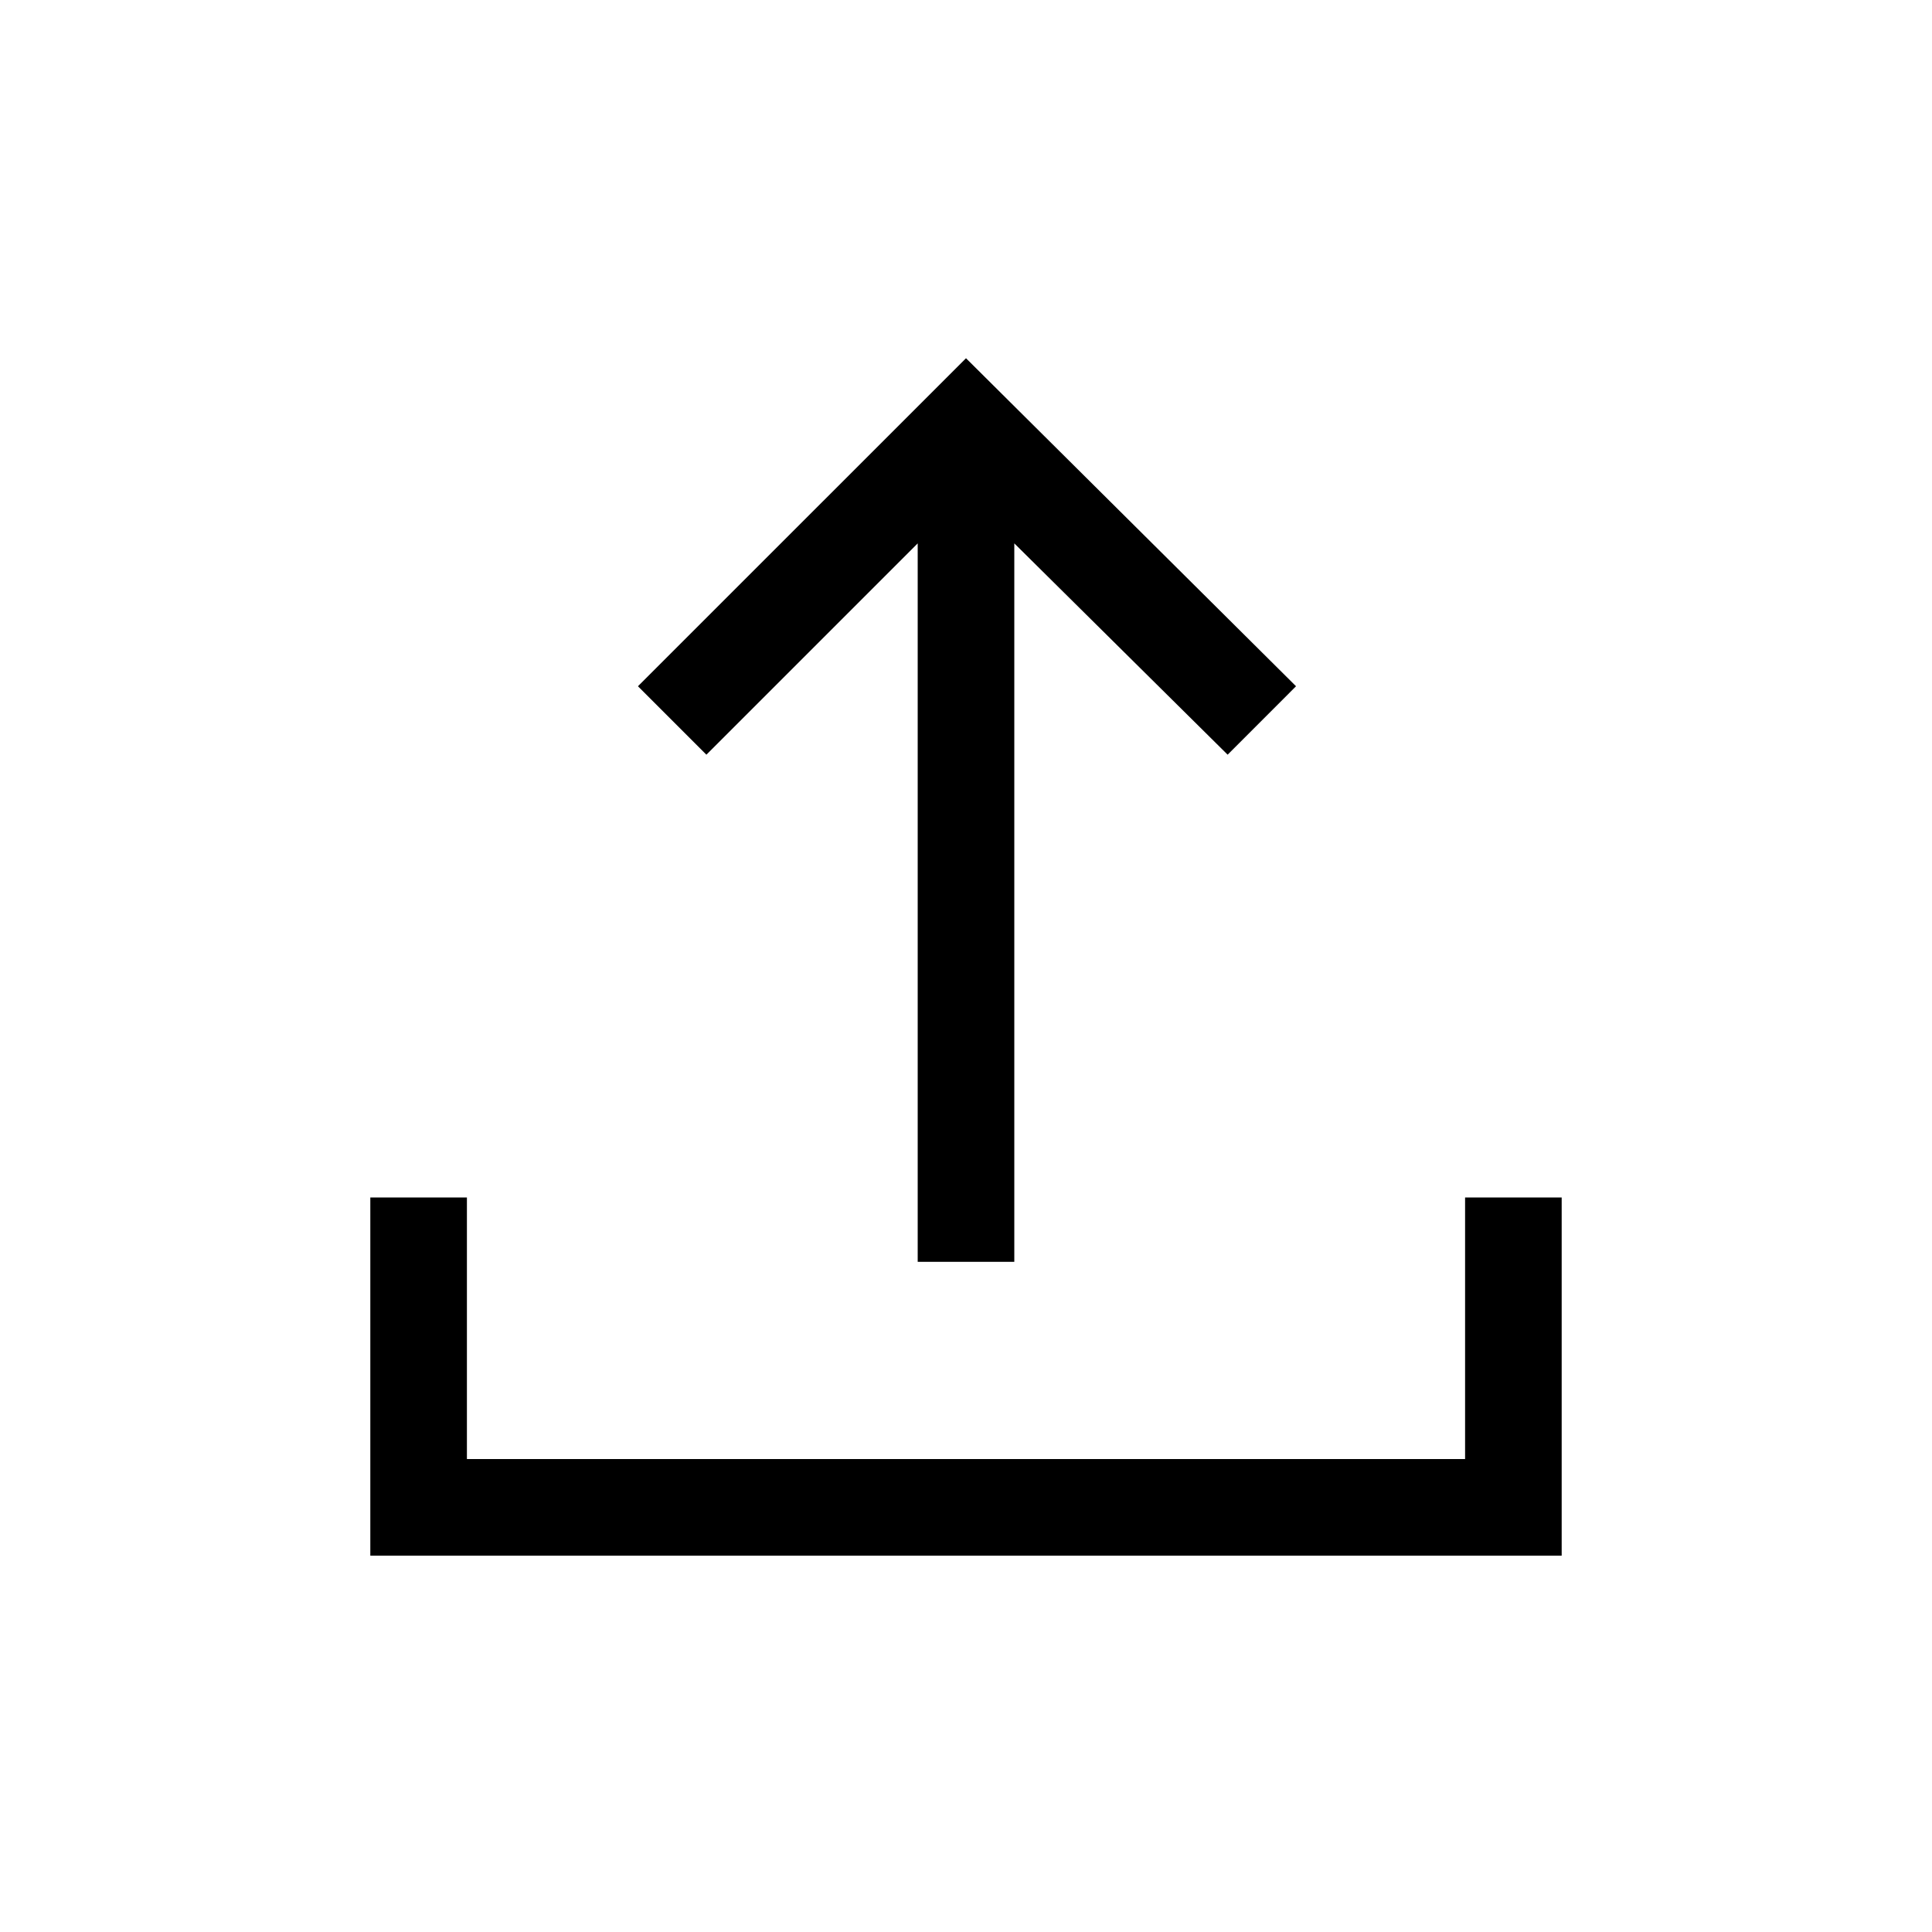 <svg xmlns="http://www.w3.org/2000/svg" height="40" width="40"><path d="M19 26.125V11.25l-4.375 4.375-1.417-1.417L20 7.417l6.833 6.791-1.416 1.417L21 11.25v14.875ZM7.667 32.208v-7.416h2v5.416h20.666v-5.416h2v7.416Z"/></svg>